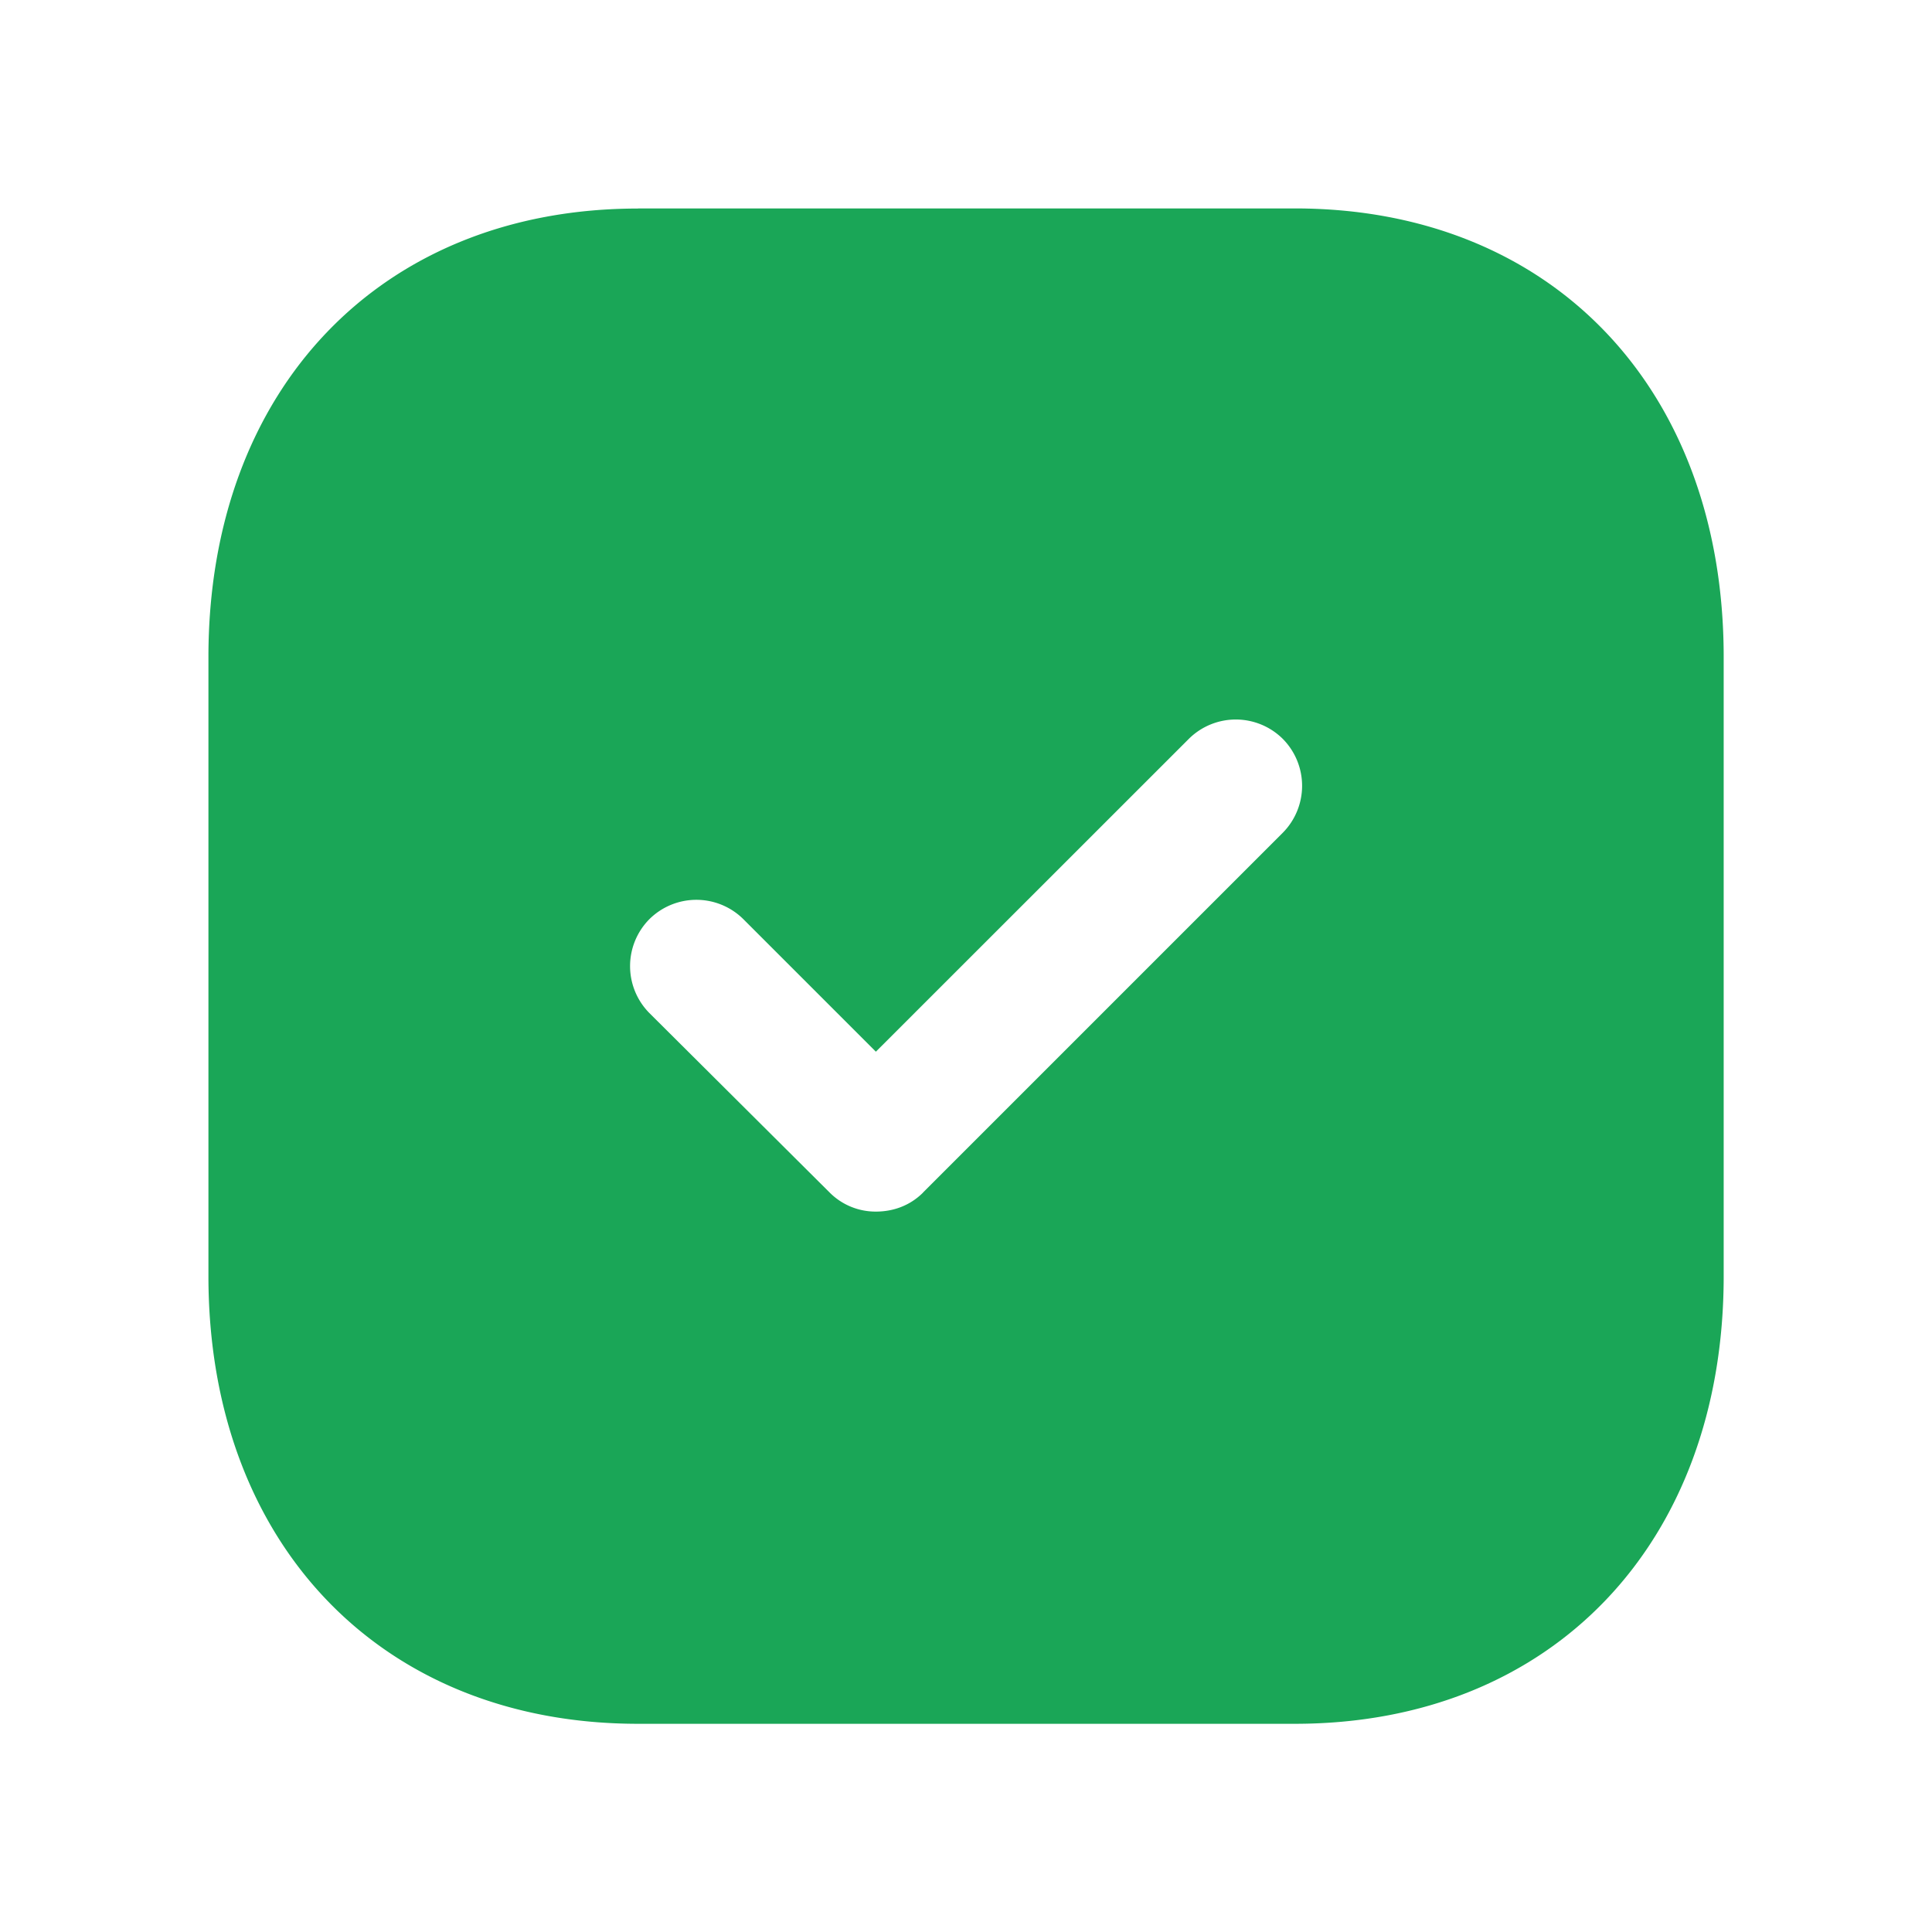 <svg width="17" height="17" viewBox="0 0 17 17" fill="none" xmlns="http://www.w3.org/2000/svg"><path fill-rule="evenodd" clip-rule="evenodd" d="M5.614 1.834h5.78c2.26 0 3.773 1.587 3.773 3.947v5.448c0 2.352-1.513 3.939-3.773 3.939h-5.78c-2.26 0-3.78-1.587-3.78-3.94V5.782c0-2.36 1.52-3.947 3.78-3.947zm2.507 8.66l3.166-3.166a.587.587 0 0 0 0-.827.587.587 0 0 0-.826 0L7.707 9.254 6.541 8.088a.587.587 0 0 0-.827 0 .587.587 0 0 0 0 .826l1.587 1.58a.57.57 0 0 0 .406.167c.154 0 .3-.053.414-.166z" fill="#1AA657"/></svg>